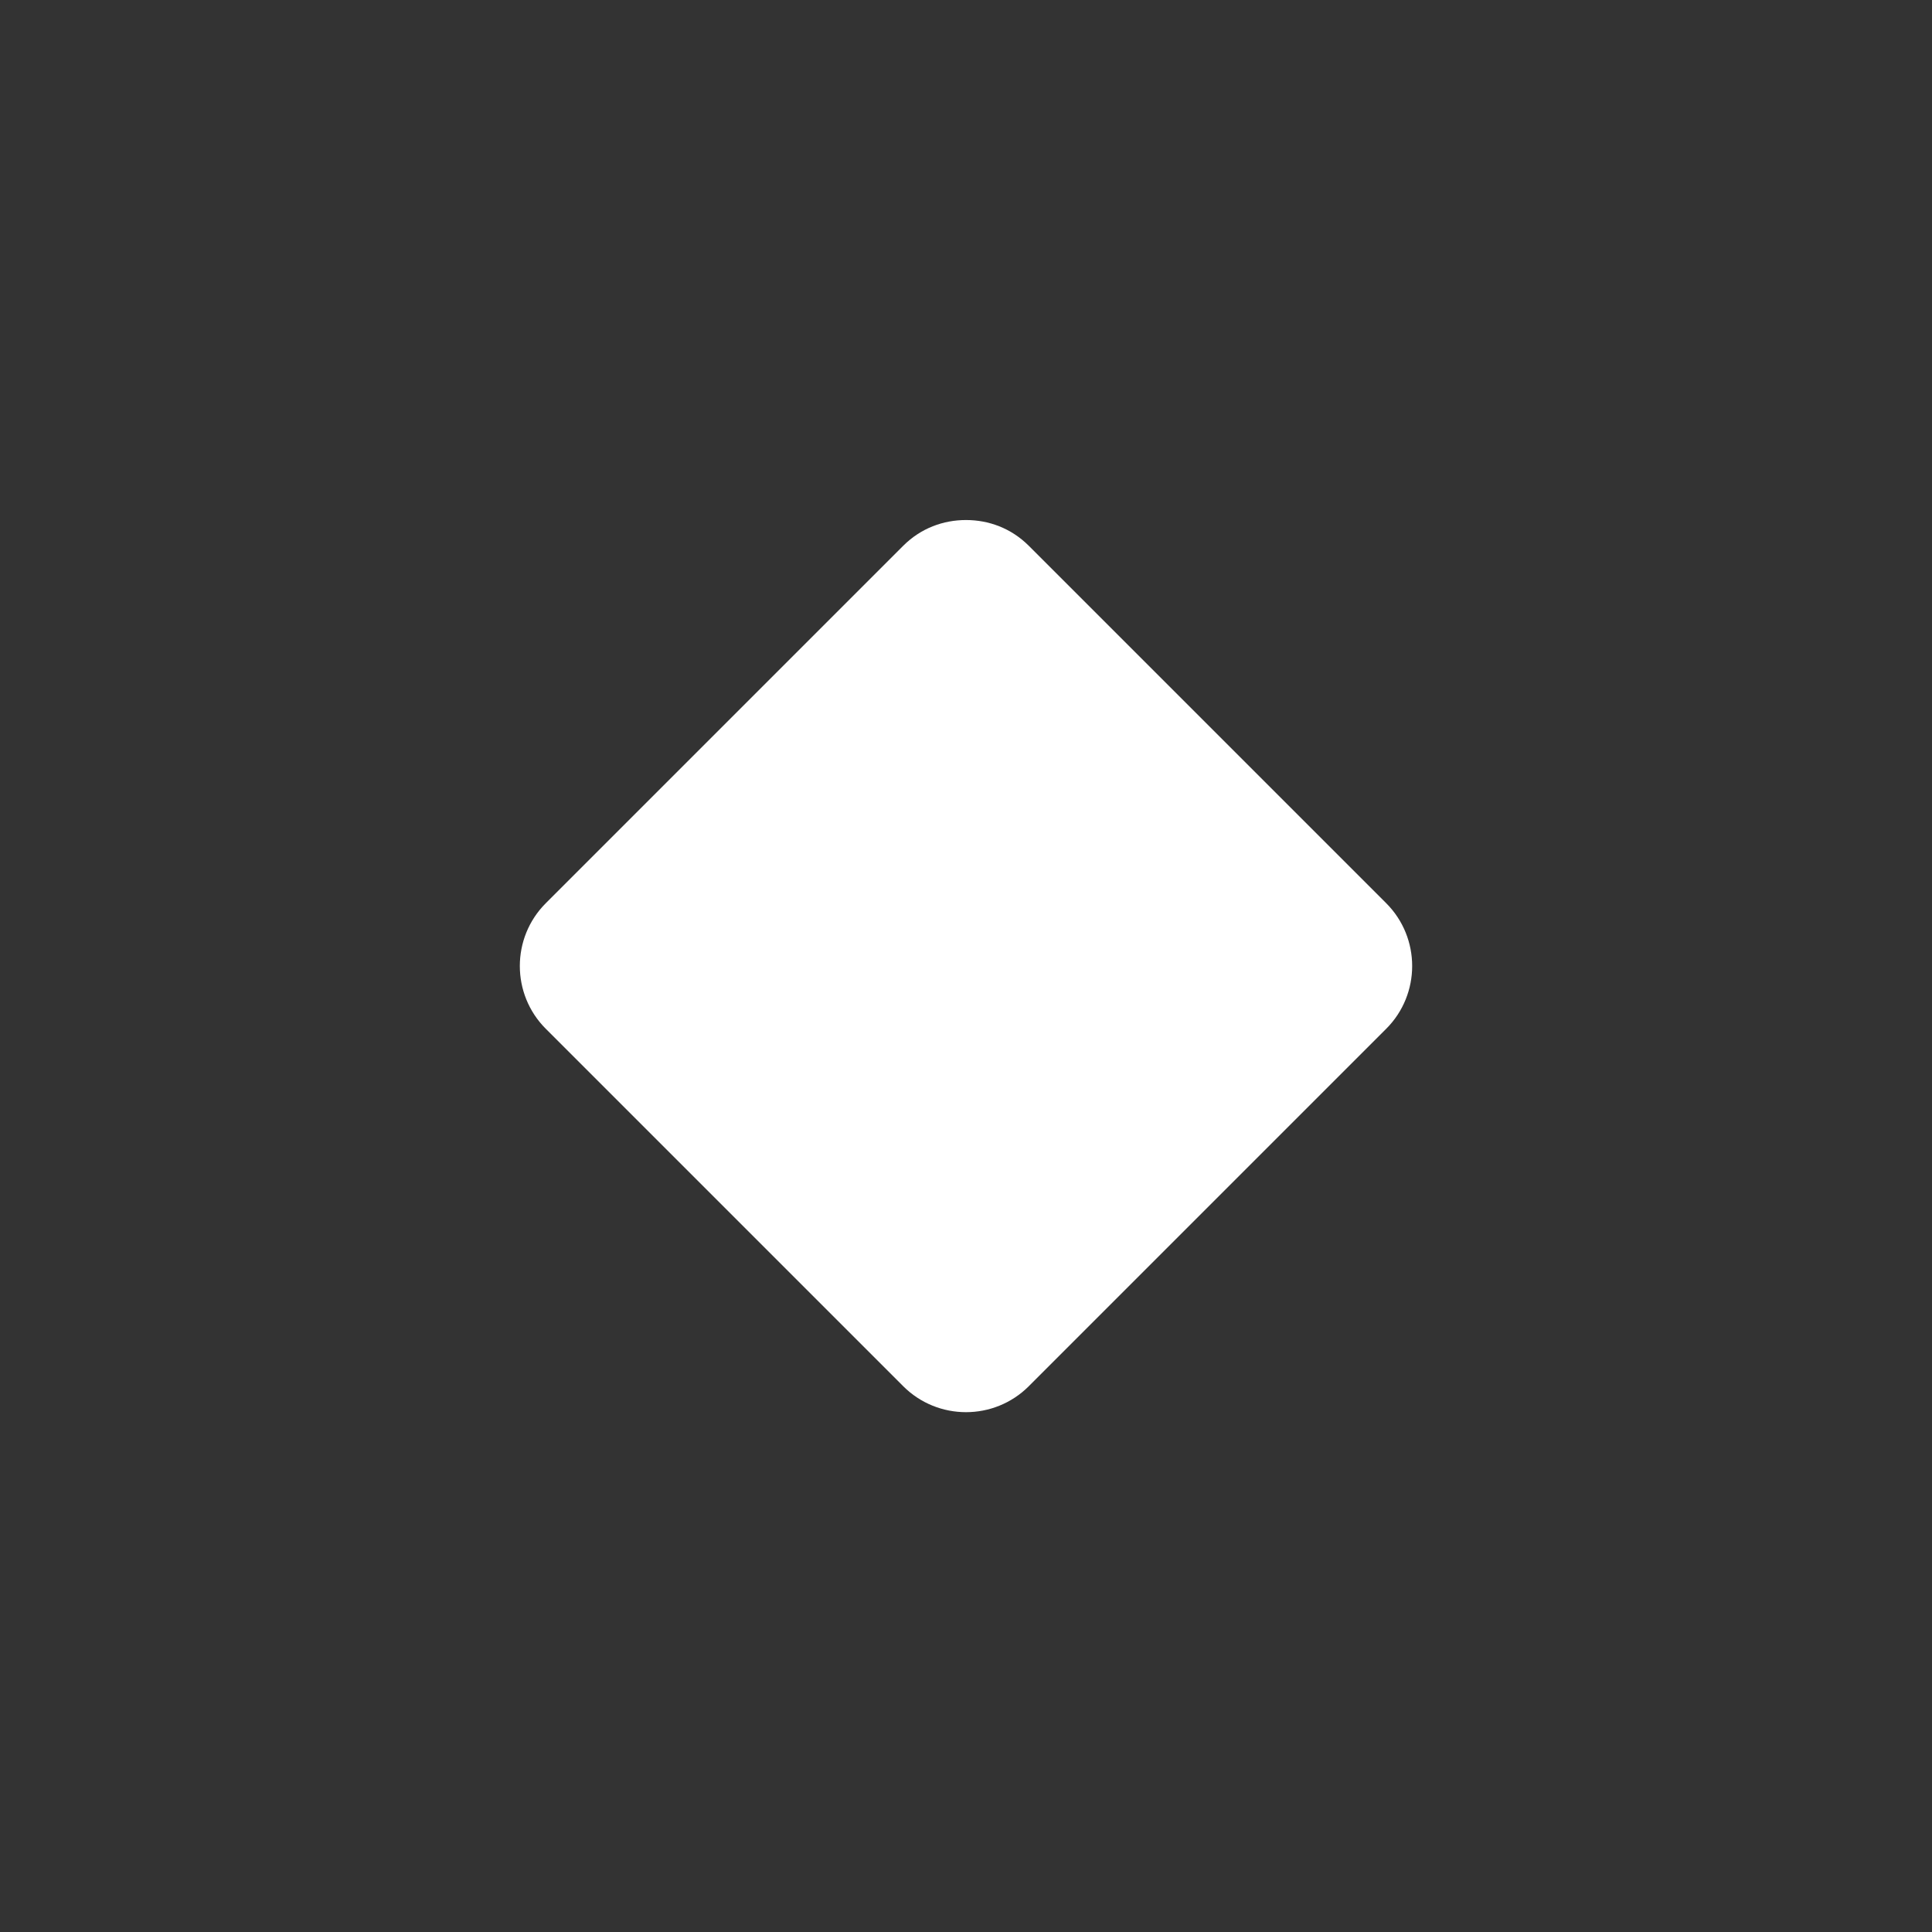 <svg xmlns="http://www.w3.org/2000/svg" fill="white" id="mdi-rhombus-medium" viewBox="0 0 24 24"><rect x="0" y="0" width="24" height="24" fill="#333333" stroke="none"/><path d="M12 6.46C11.72 6.46 11.44 6.56 11.22 6.78L6.78 11.22C6.35 11.65 6.35 12.35 6.78 12.78L11.22 17.22C11.65 17.65 12.35 17.65 12.78 17.22L17.22 12.78C17.65 12.35 17.65 11.65 17.22 11.22L12.78 6.78C12.56 6.56 12.28 6.46 12 6.46Z" /></svg>
